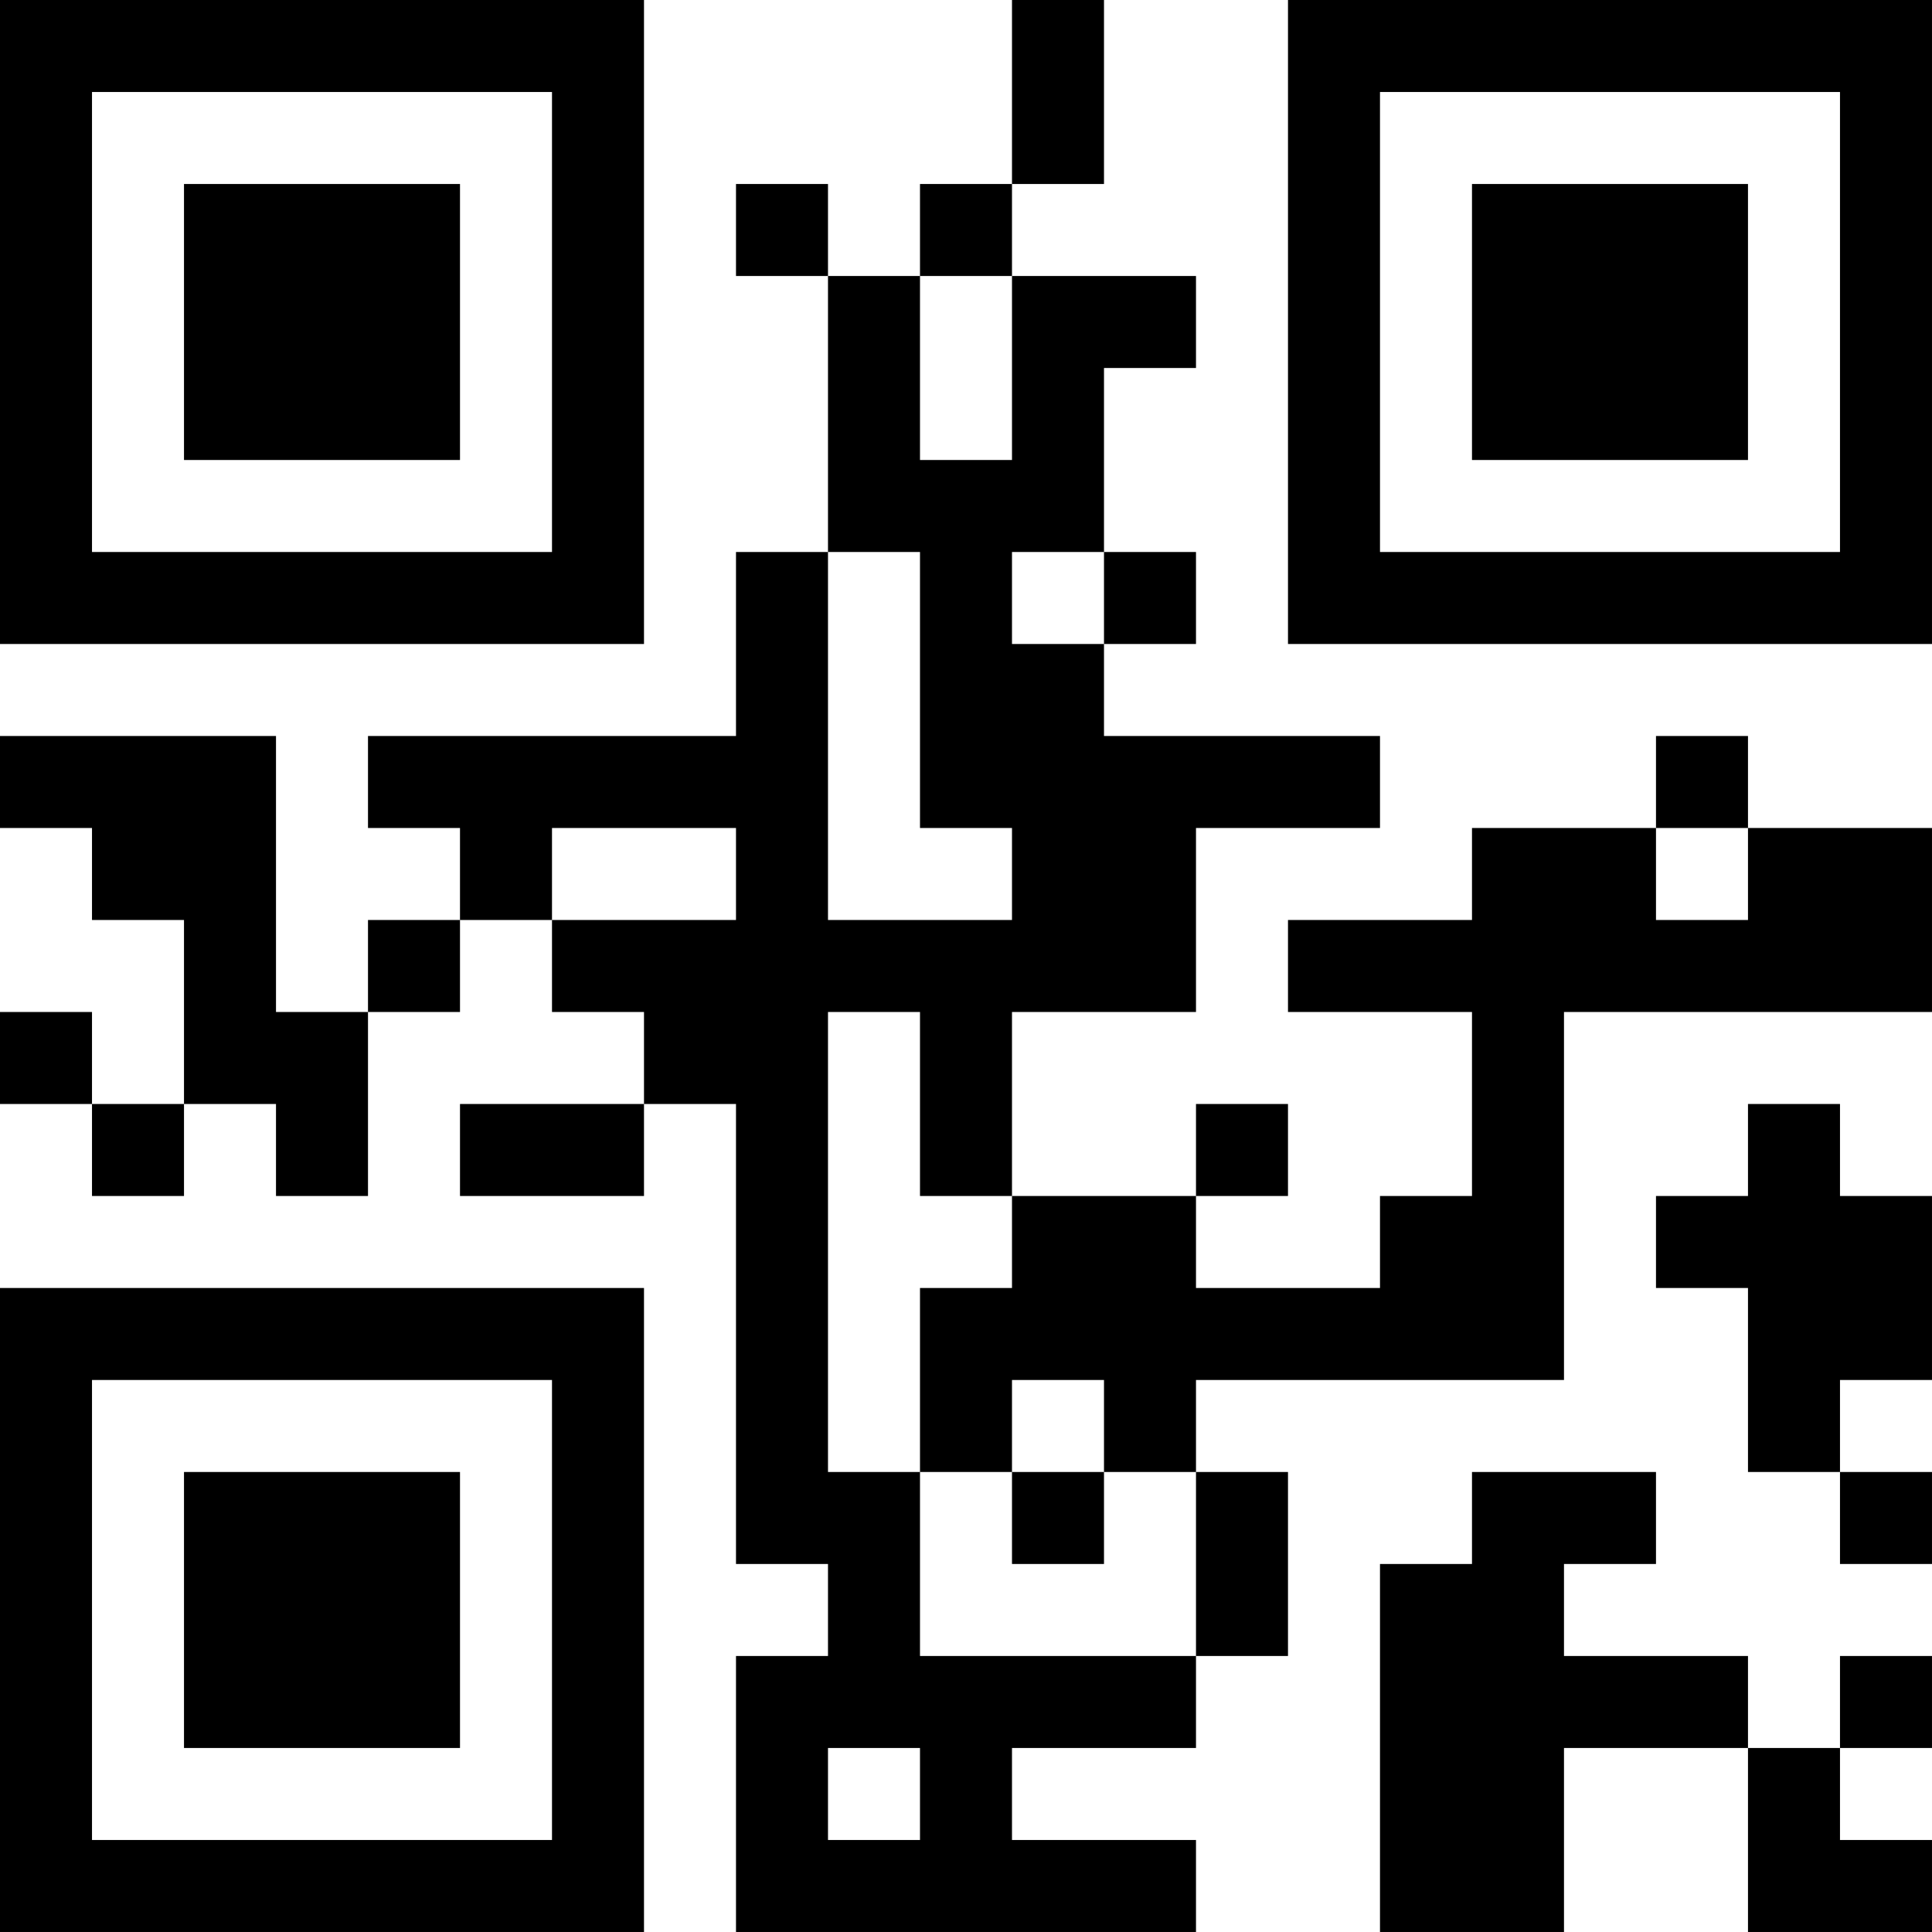 <?xml version="1.0" encoding="UTF-8"?>
<svg xmlns="http://www.w3.org/2000/svg" version="1.1" width="299" height="299" viewBox="0 0 299 299"><rect x="0" y="0" width="299" height="299" fill="#ffffff"/><g transform="scale(14.238)"><g transform="translate(0,0)"><path fill-rule="evenodd" d="M11 0L11 2L10 2L10 3L9 3L9 2L8 2L8 3L9 3L9 6L8 6L8 8L4 8L4 9L5 9L5 10L4 10L4 11L3 11L3 8L0 8L0 9L1 9L1 10L2 10L2 12L1 12L1 11L0 11L0 12L1 12L1 13L2 13L2 12L3 12L3 13L4 13L4 11L5 11L5 10L6 10L6 11L7 11L7 12L5 12L5 13L7 13L7 12L8 12L8 17L9 17L9 18L8 18L8 21L13 21L13 20L11 20L11 19L13 19L13 18L14 18L14 16L13 16L13 15L17 15L17 11L21 11L21 9L19 9L19 8L18 8L18 9L16 9L16 10L14 10L14 11L16 11L16 13L15 13L15 14L13 14L13 13L14 13L14 12L13 12L13 13L11 13L11 11L13 11L13 9L15 9L15 8L12 8L12 7L13 7L13 6L12 6L12 4L13 4L13 3L11 3L11 2L12 2L12 0ZM10 3L10 5L11 5L11 3ZM9 6L9 10L11 10L11 9L10 9L10 6ZM11 6L11 7L12 7L12 6ZM6 9L6 10L8 10L8 9ZM18 9L18 10L19 10L19 9ZM9 11L9 16L10 16L10 18L13 18L13 16L12 16L12 15L11 15L11 16L10 16L10 14L11 14L11 13L10 13L10 11ZM19 12L19 13L18 13L18 14L19 14L19 16L20 16L20 17L21 17L21 16L20 16L20 15L21 15L21 13L20 13L20 12ZM11 16L11 17L12 17L12 16ZM16 16L16 17L15 17L15 21L17 21L17 19L19 19L19 21L21 21L21 20L20 20L20 19L21 19L21 18L20 18L20 19L19 19L19 18L17 18L17 17L18 17L18 16ZM9 19L9 20L10 20L10 19ZM0 0L0 7L7 7L7 0ZM1 1L1 6L6 6L6 1ZM2 2L2 5L5 5L5 2ZM14 0L14 7L21 7L21 0ZM15 1L15 6L20 6L20 1ZM16 2L16 5L19 5L19 2ZM0 14L0 21L7 21L7 14ZM1 15L1 20L6 20L6 15ZM2 16L2 19L5 19L5 16Z" fill="#000000"/></g></g></svg>
